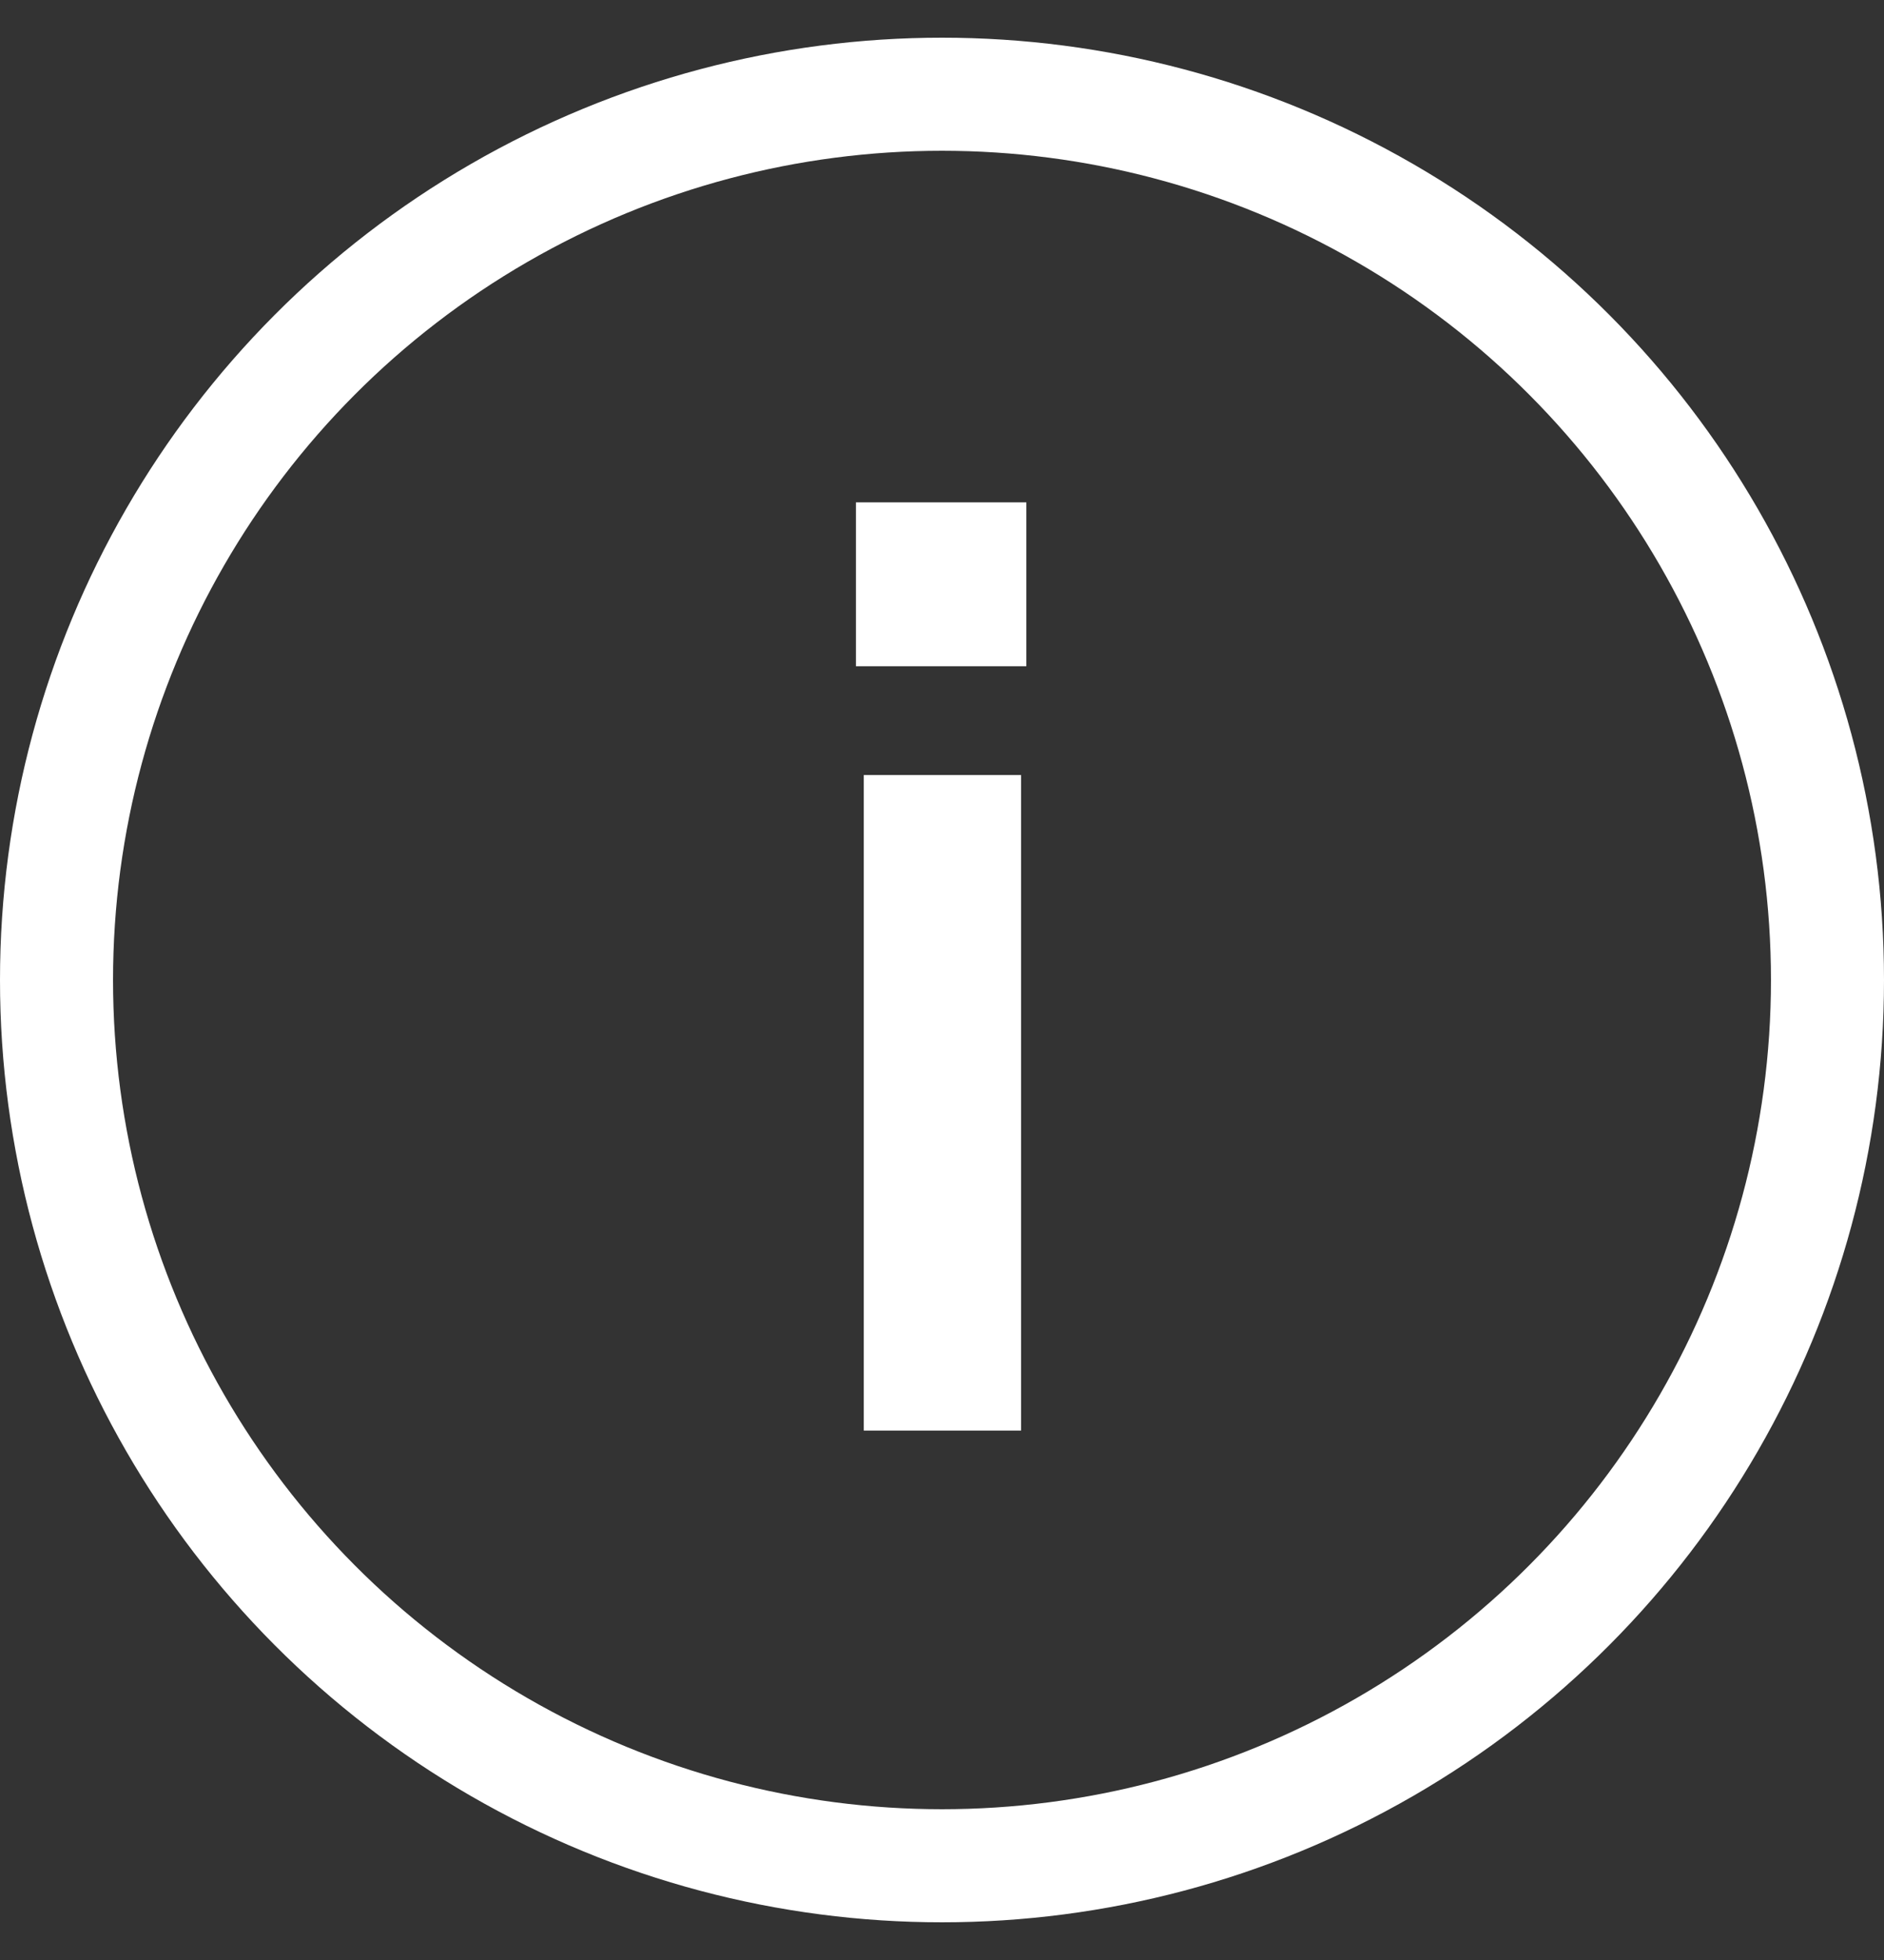 <svg width="25" height="26" viewBox="0 0 25 26" fill="none" xmlns="http://www.w3.org/2000/svg">
<rect x="0" y="0" width="25" height="26" fill="#333333" stroke="none"/>
<circle cx="12.5" cy="13" r="11.75" stroke="white" stroke-width="1.5"/>
<path d="M11.358 8.838V6.664H13.619V8.838H11.358ZM11.462 18.977V10.281H13.549V18.977H11.462Z" fill="white"/>
</svg>
